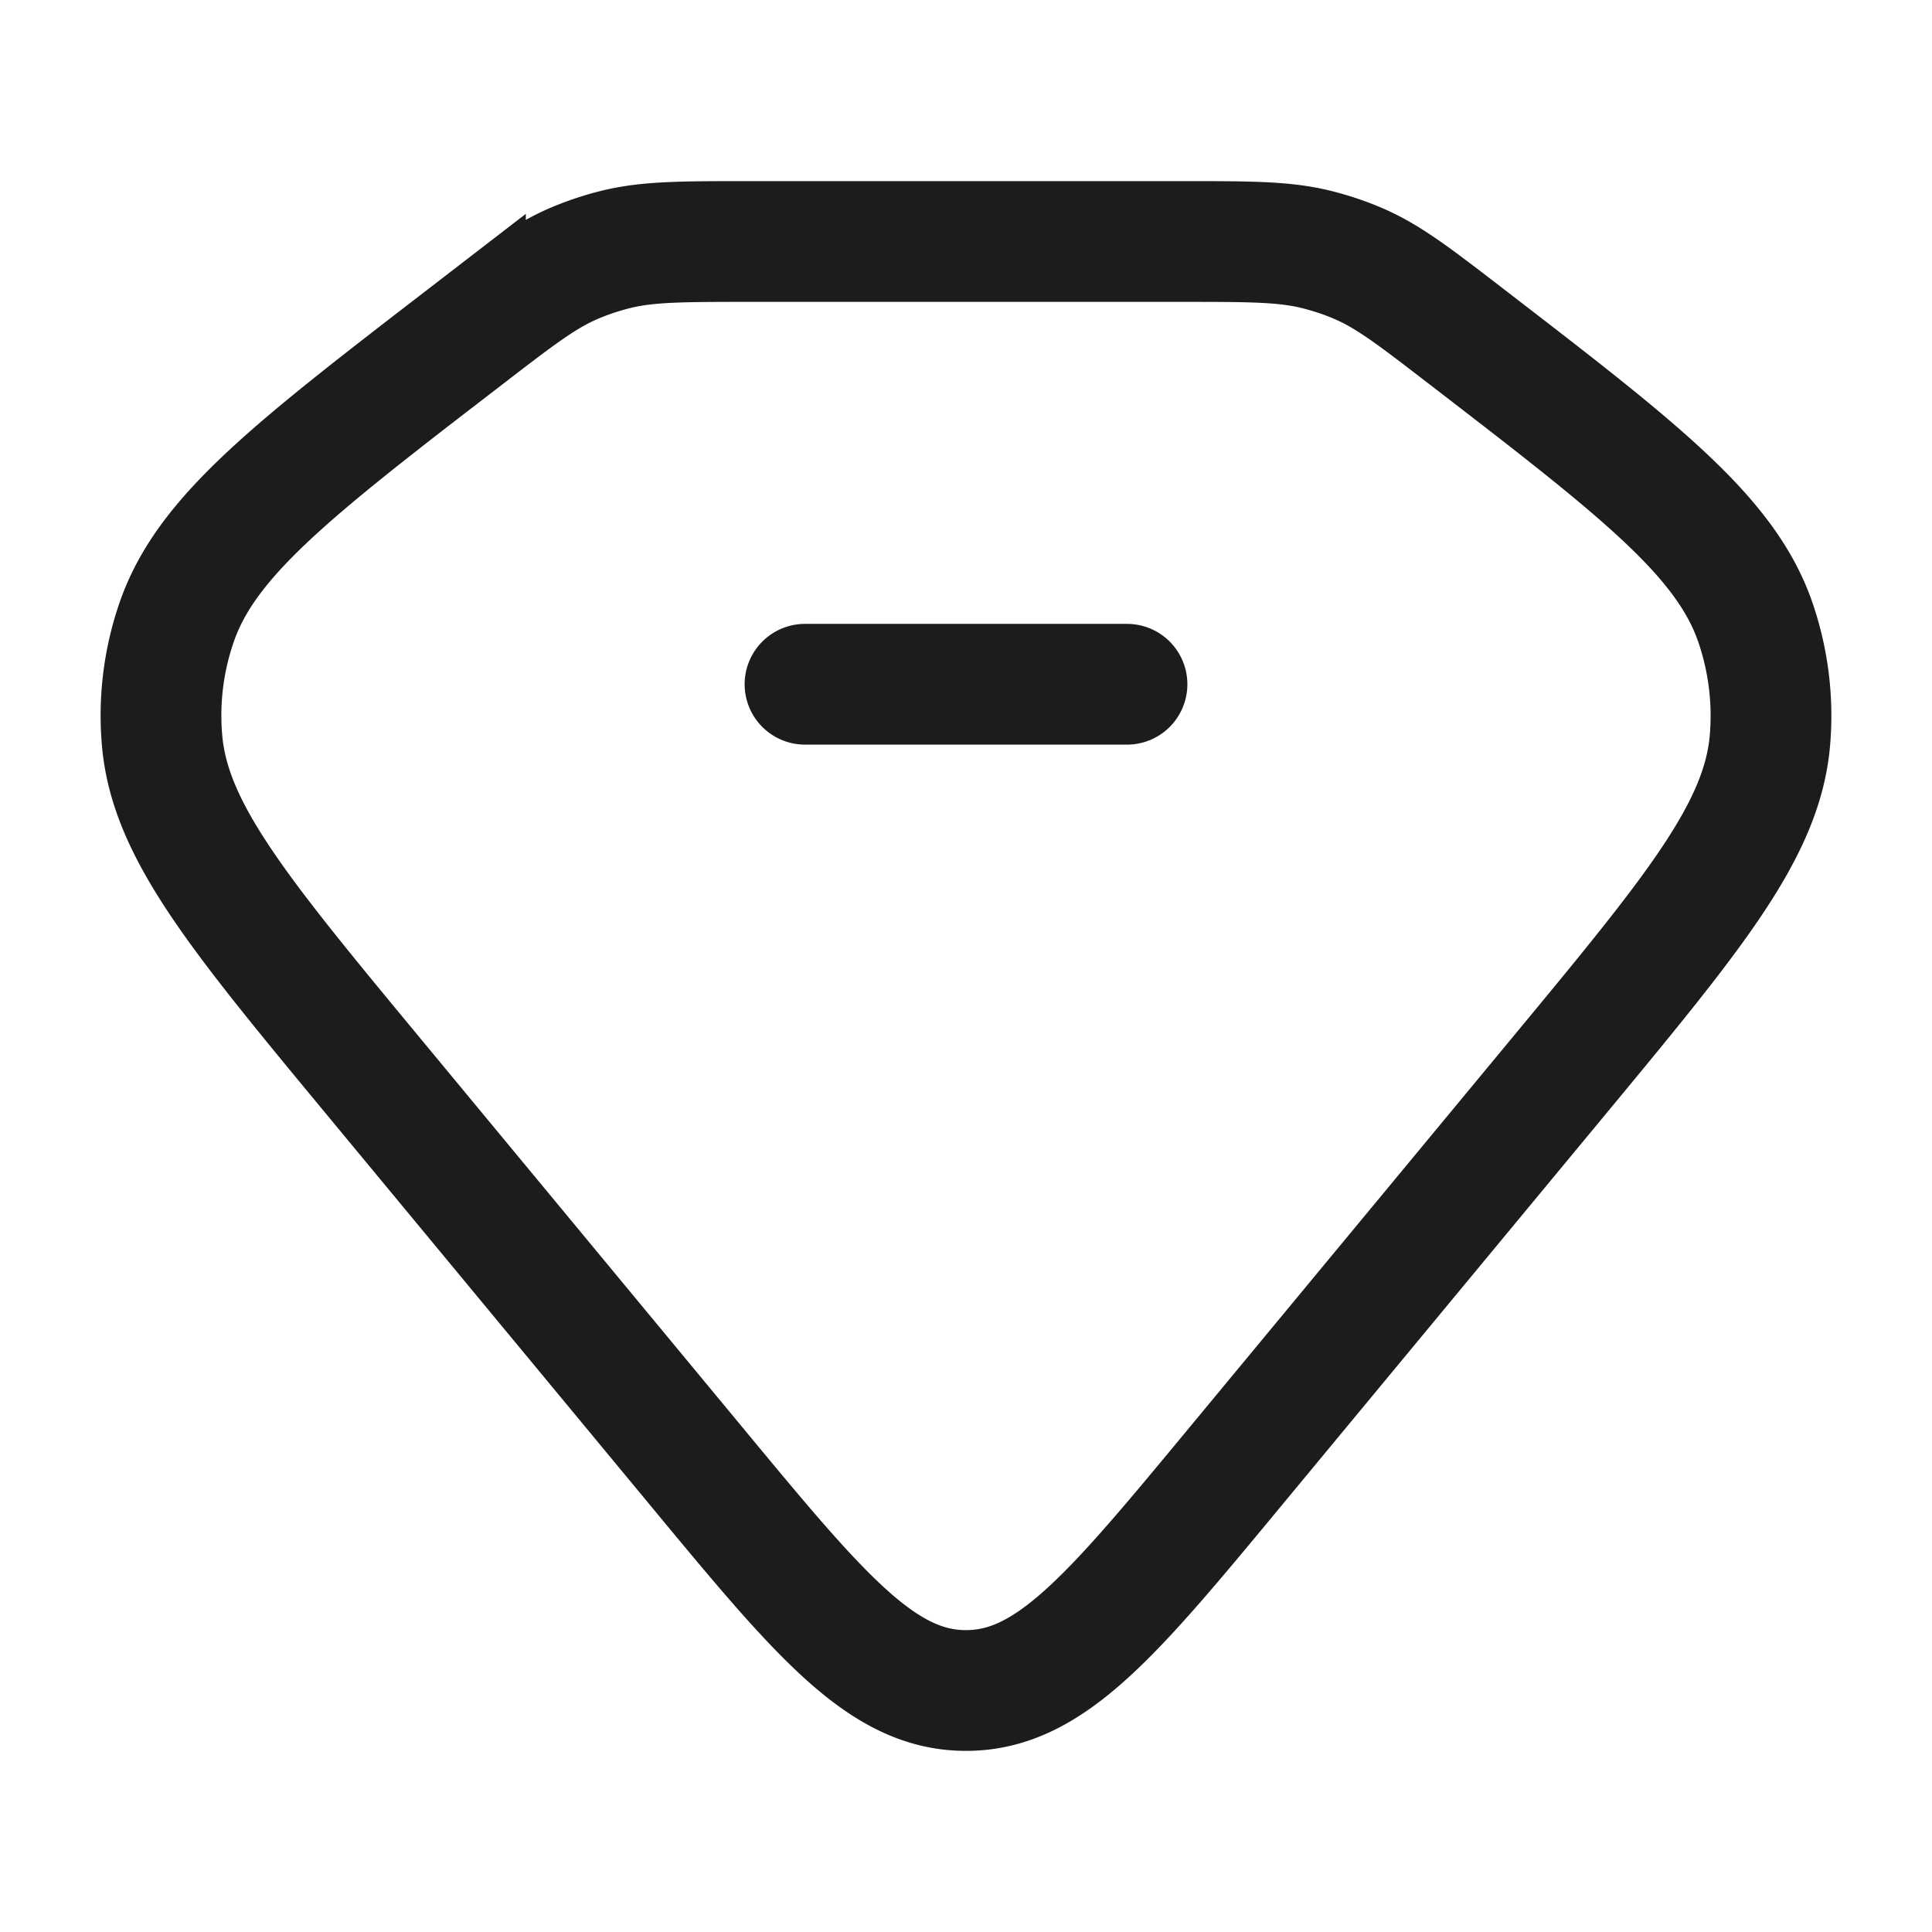 <svg xmlns="http://www.w3.org/2000/svg" width="24" height="24" fill="none" viewBox="0 0 24 24">
  <path stroke="#1B1C1B" stroke-width="1.5" d="M5.782 4.182c.648-.499.972-.748 1.346-.909a3.43 3.43 0 0 1 .527-.176C8.054 3 8.477 3 9.323 3h5.354c.846 0 1.27 0 1.668.097.181.045.358.103.527.176.374.16.698.41 1.346.909 2.146 1.652 3.22 2.479 3.588 3.549.163.476.224.976.18 1.474-.1 1.118-.948 2.141-2.643 4.188l-3.993 4.822C13.813 20.072 13.044 21 12 21s-1.813-.928-3.35-2.785l-3.993-4.822c-1.695-2.047-2.542-3.07-2.643-4.188a3.548 3.548 0 0 1 .18-1.474c.368-1.07 1.442-1.897 3.588-3.55Z"/>
  <path stroke="#1B1C1B" stroke-linecap="round" stroke-linejoin="round" stroke-width="1.5" d="M10 8.5h4"/>
</svg>
